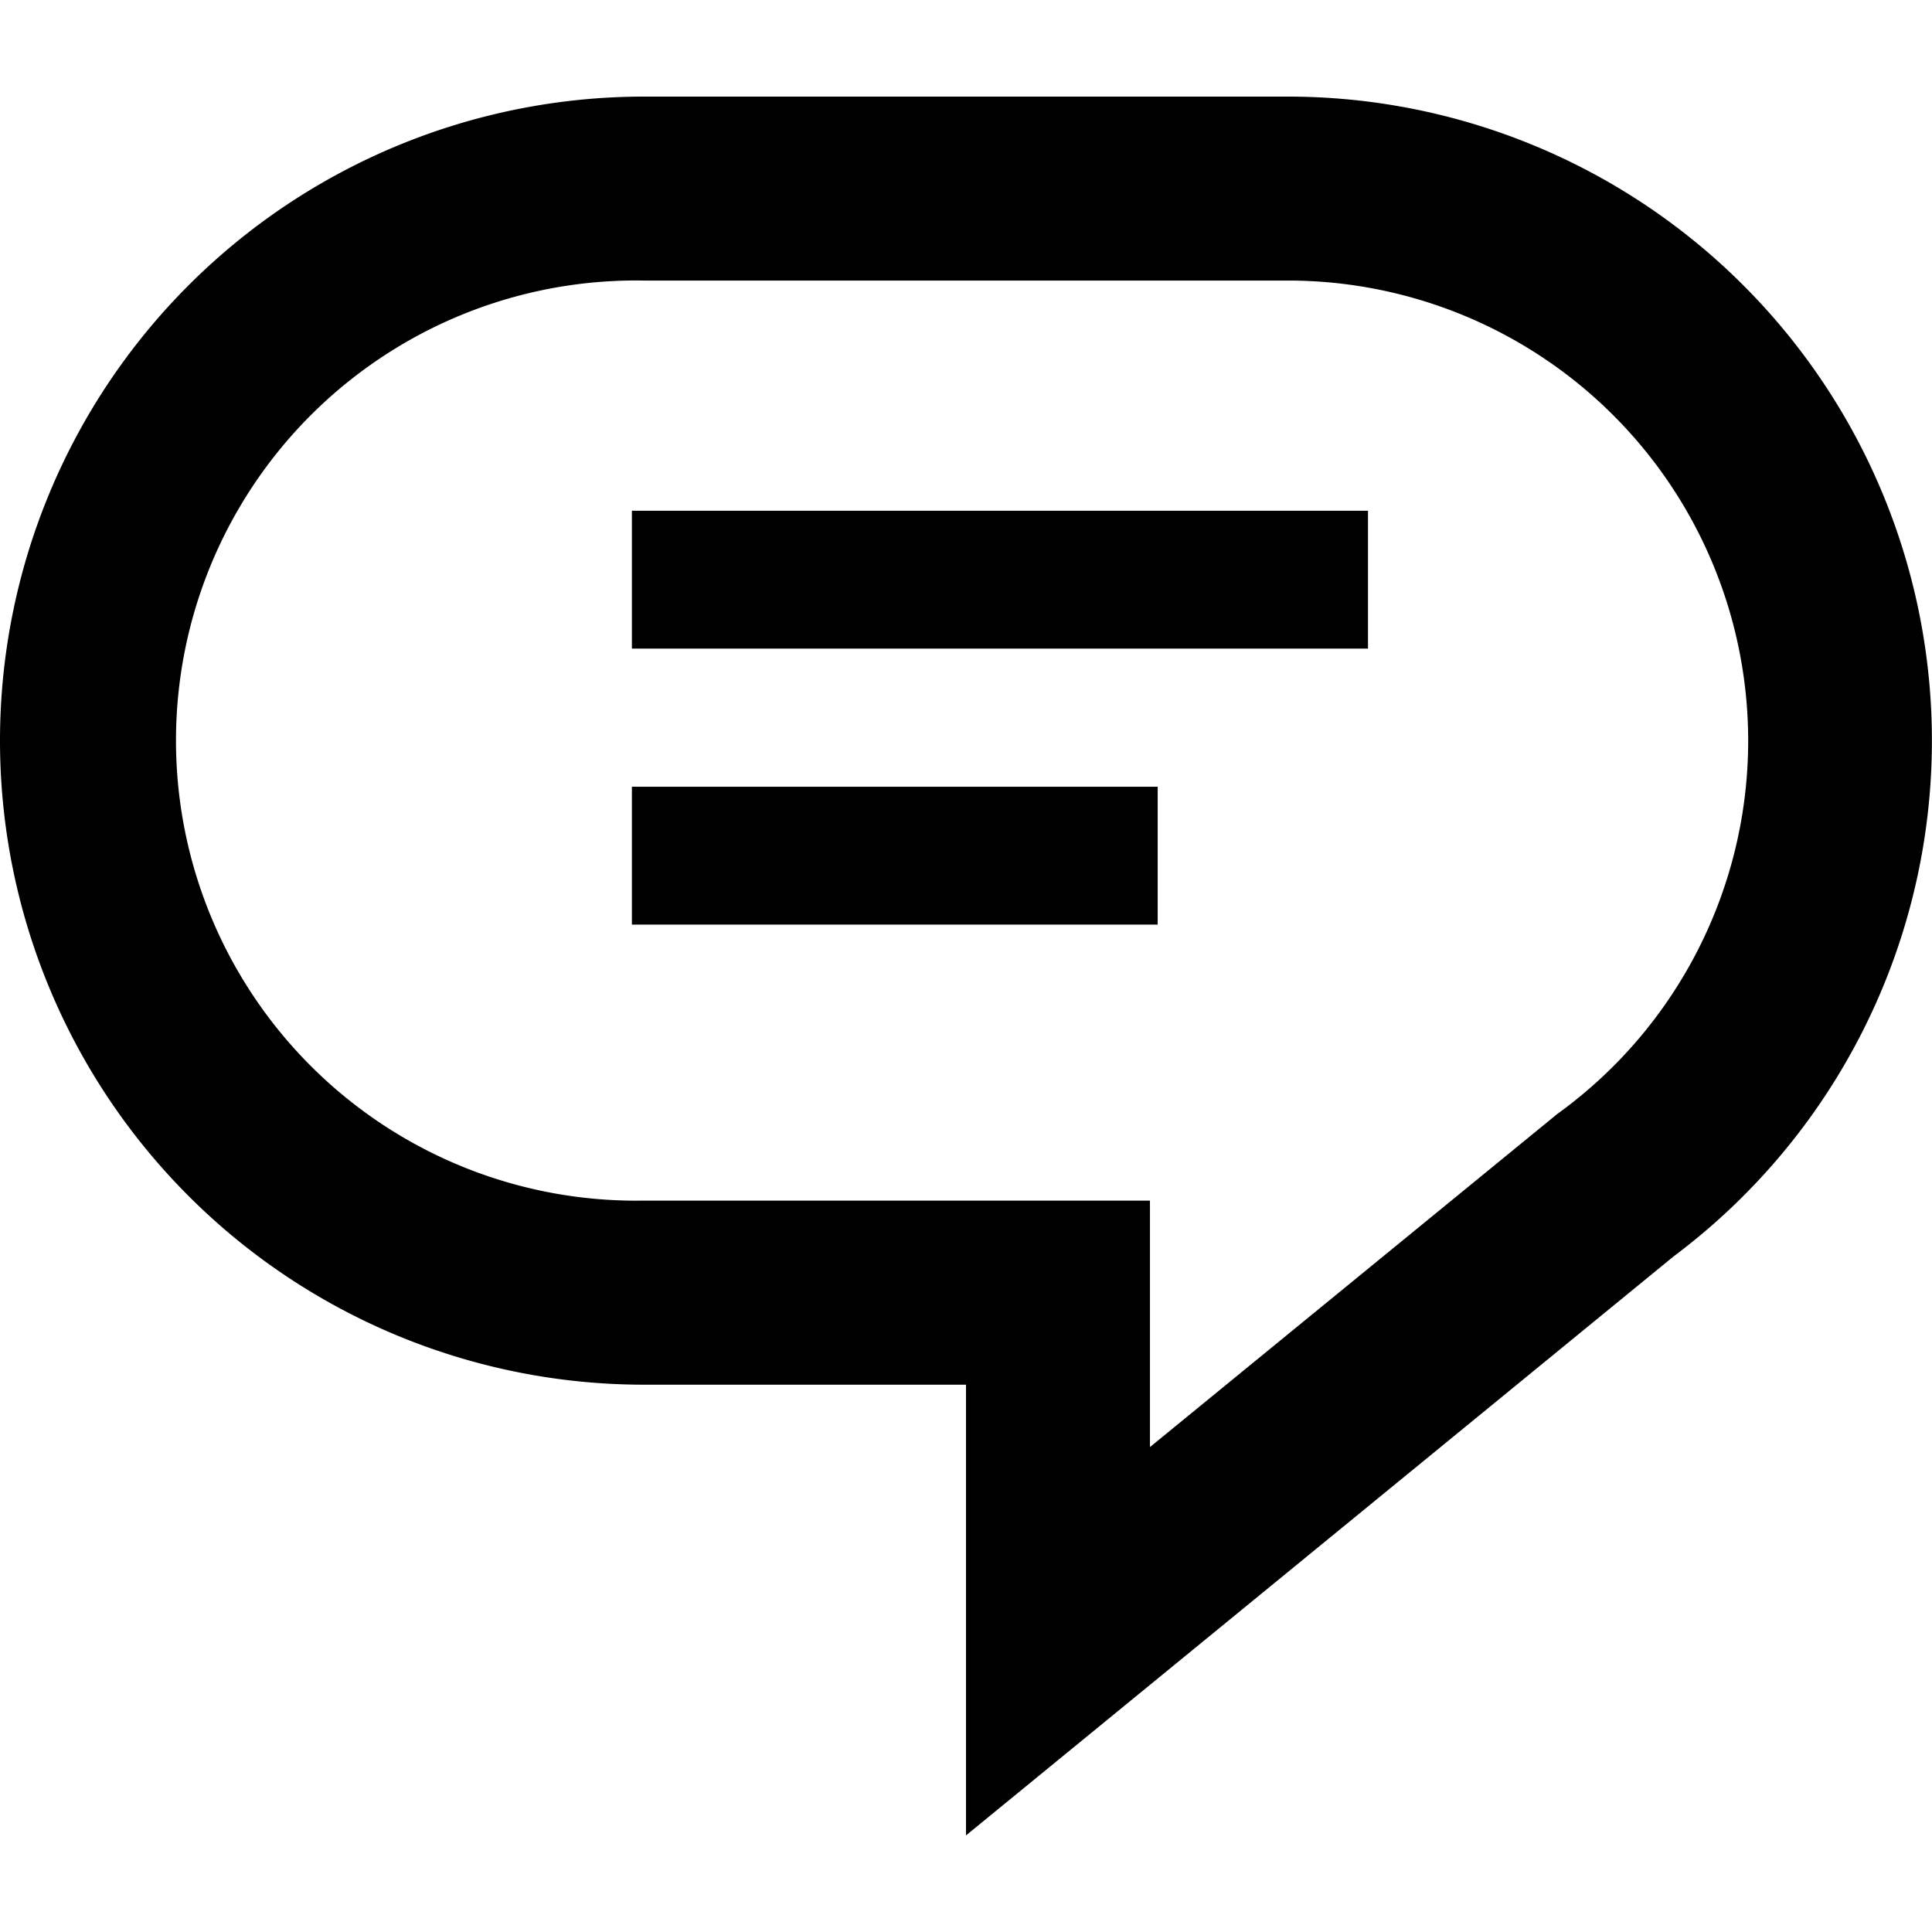 <svg data-tags="LinkedIn, comment" xmlns="http://www.w3.org/2000/svg" viewBox="0 0 14 14"><path d="M9.334.7H4.667a4.667 4.667 0 100 9.334H7V13.3l5.128-4.196A4.667 4.667 0 009.334.7zm1.951 7.372l-2.952 2.414V8.7H4.667a3.334 3.334 0 110-6.667h4.667a3.335 3.335 0 011.951 6.039z"/><path d="M4.579 3.701h5.334V4.7H4.579zM4.579 5.701h3.81V6.7h-3.81z"/></svg>